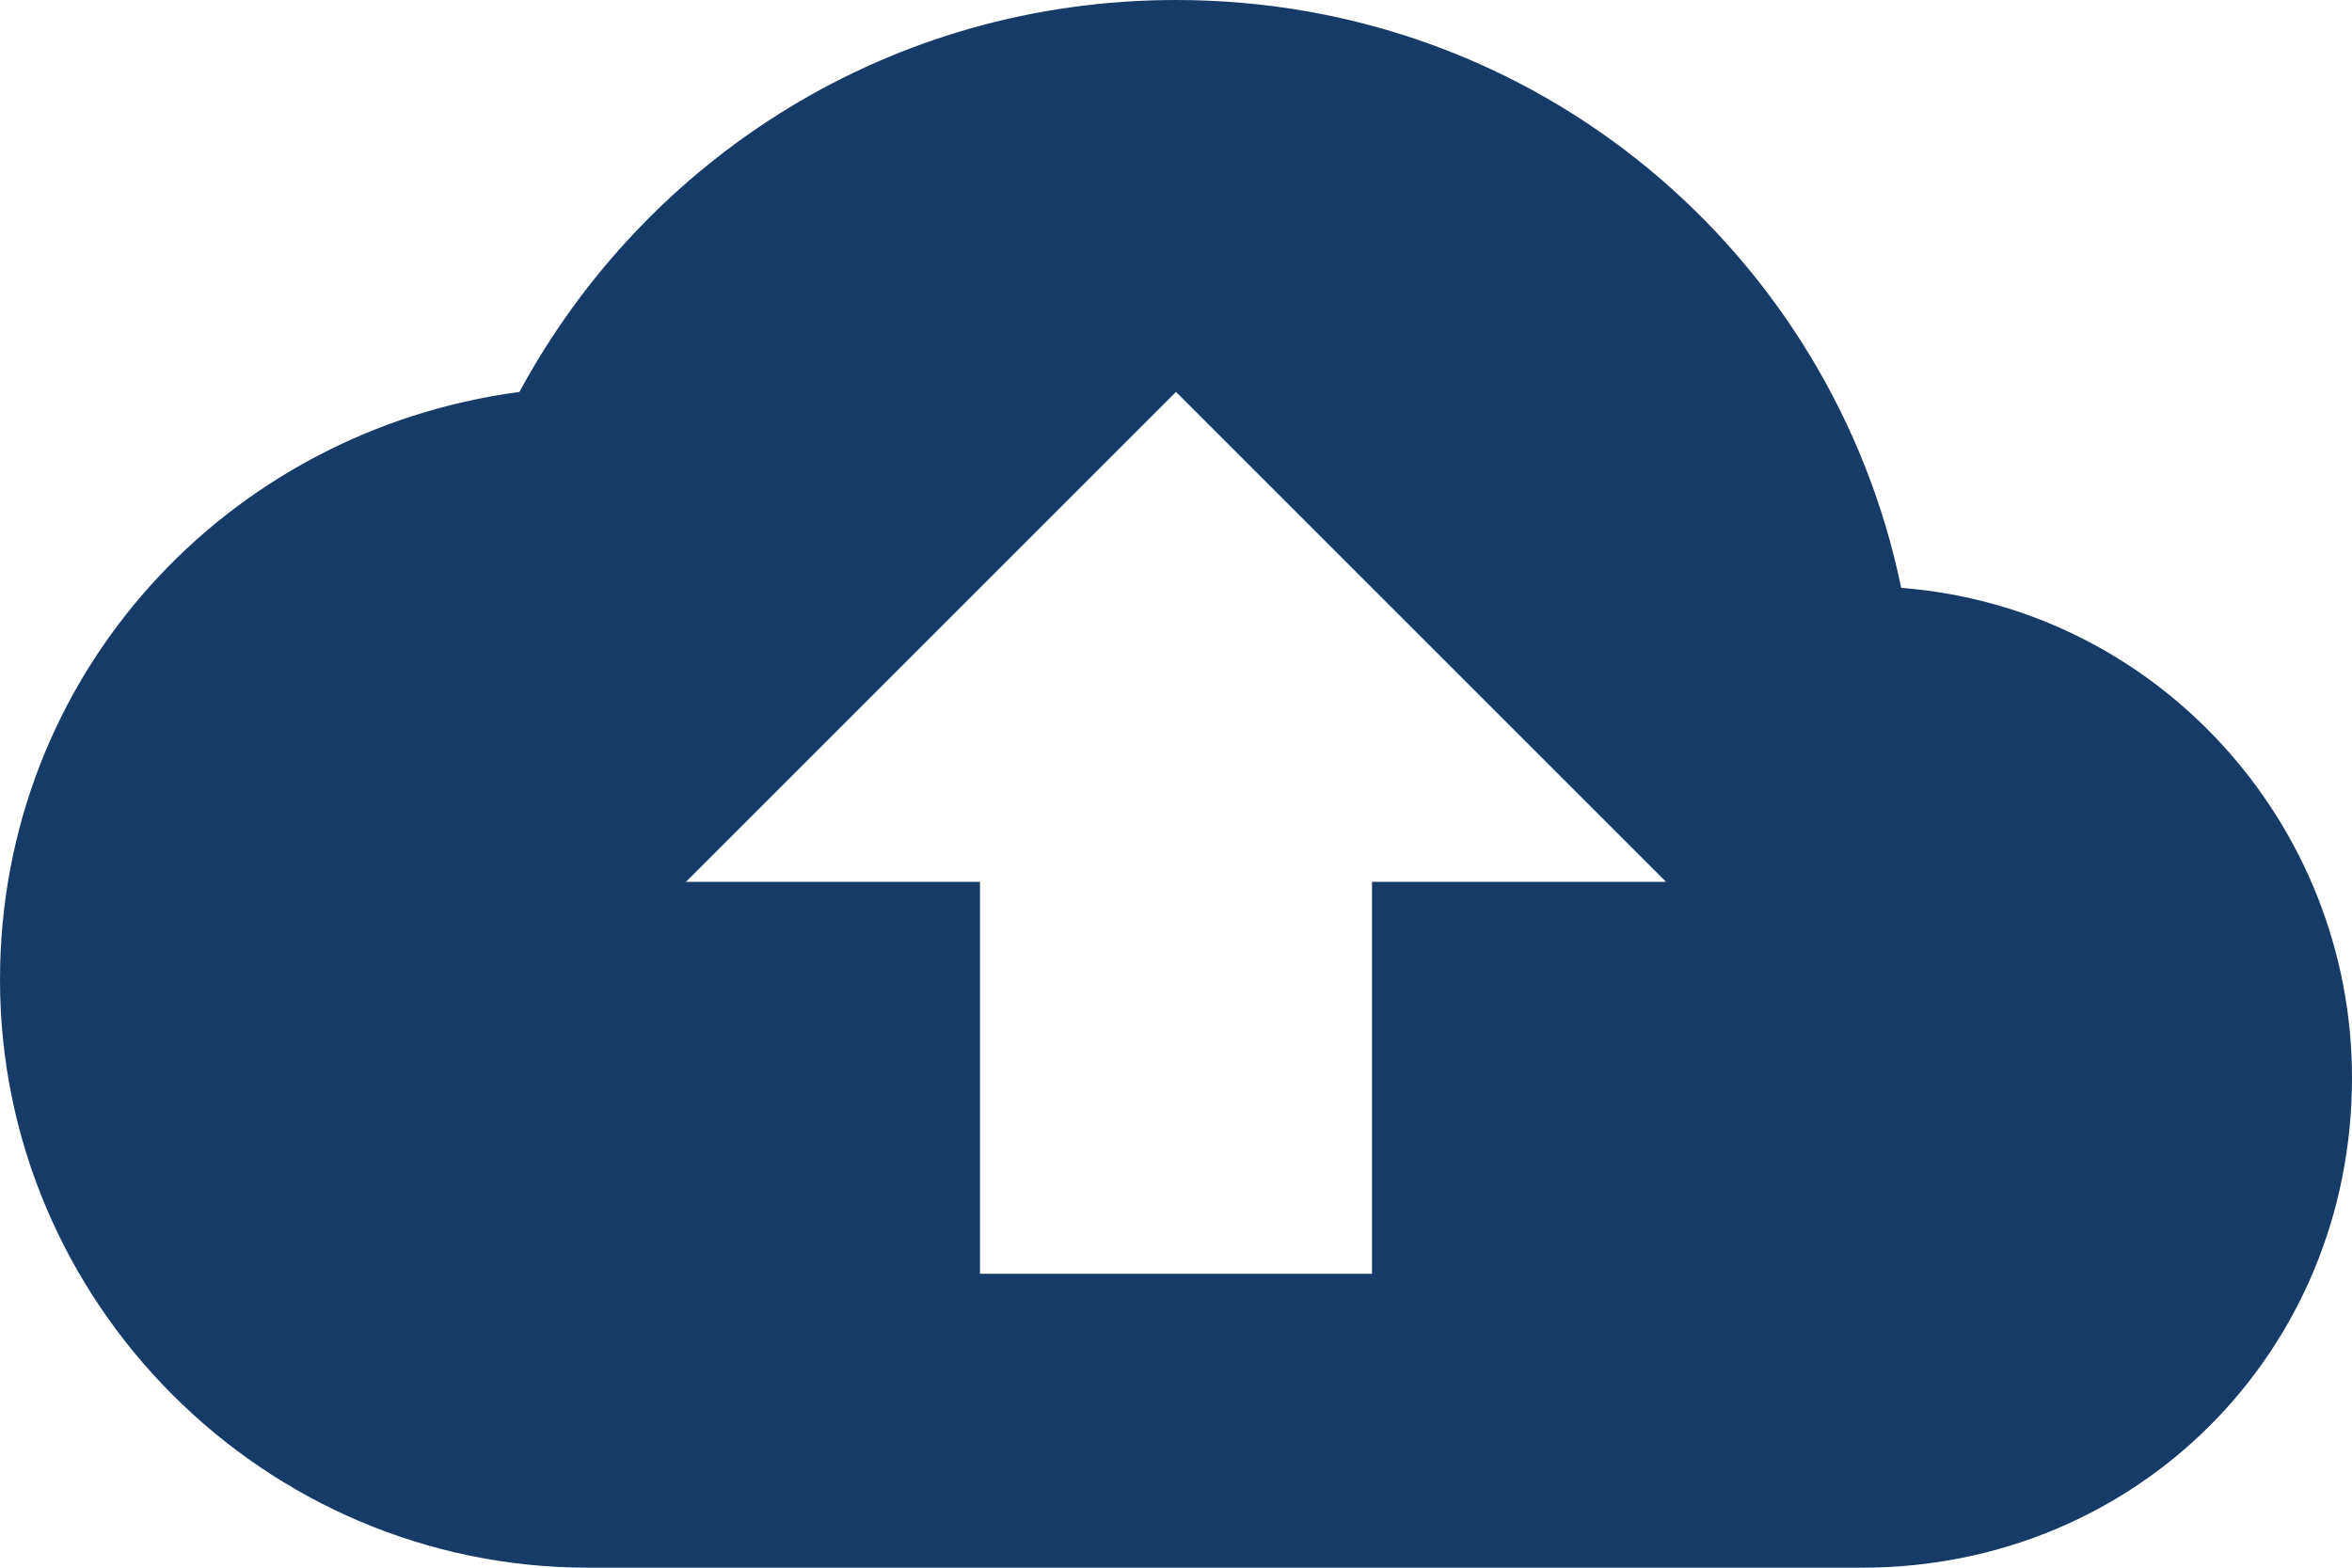 <?xml version="1.0" encoding="utf-8"?>
<!-- Generator: Adobe Illustrator 21.0.0, SVG Export Plug-In . SVG Version: 6.00 Build 0)  -->
<svg version="1.1" id="Layer_1" xmlns="http://www.w3.org/2000/svg" xmlns:xlink="http://www.w3.org/1999/xlink" x="0px" y="0px"
	 viewBox="0 0 24 16" style="enable-background:new 0 0 24 16;" xml:space="preserve">
<style type="text/css">
	.st0{fill:none;}
	.st1{fill:#173B67;}
</style>
<path class="st0" d="M0-4h24v24H0V-4z"/>
<path class="st1" d="M19.4,6c-0.7-3.4-3.7-6-7.4-6C9.1,0,6.6,1.6,5.3,4C2.3,4.4,0,6.9,0,10c0,3.3,2.7,6,6,6h13c2.8,0,5-2.2,5-5
	C24,8.4,22,6.2,19.4,6z M14,9v4h-4V9H7l5-5l5,5H14z"/>
</svg>

